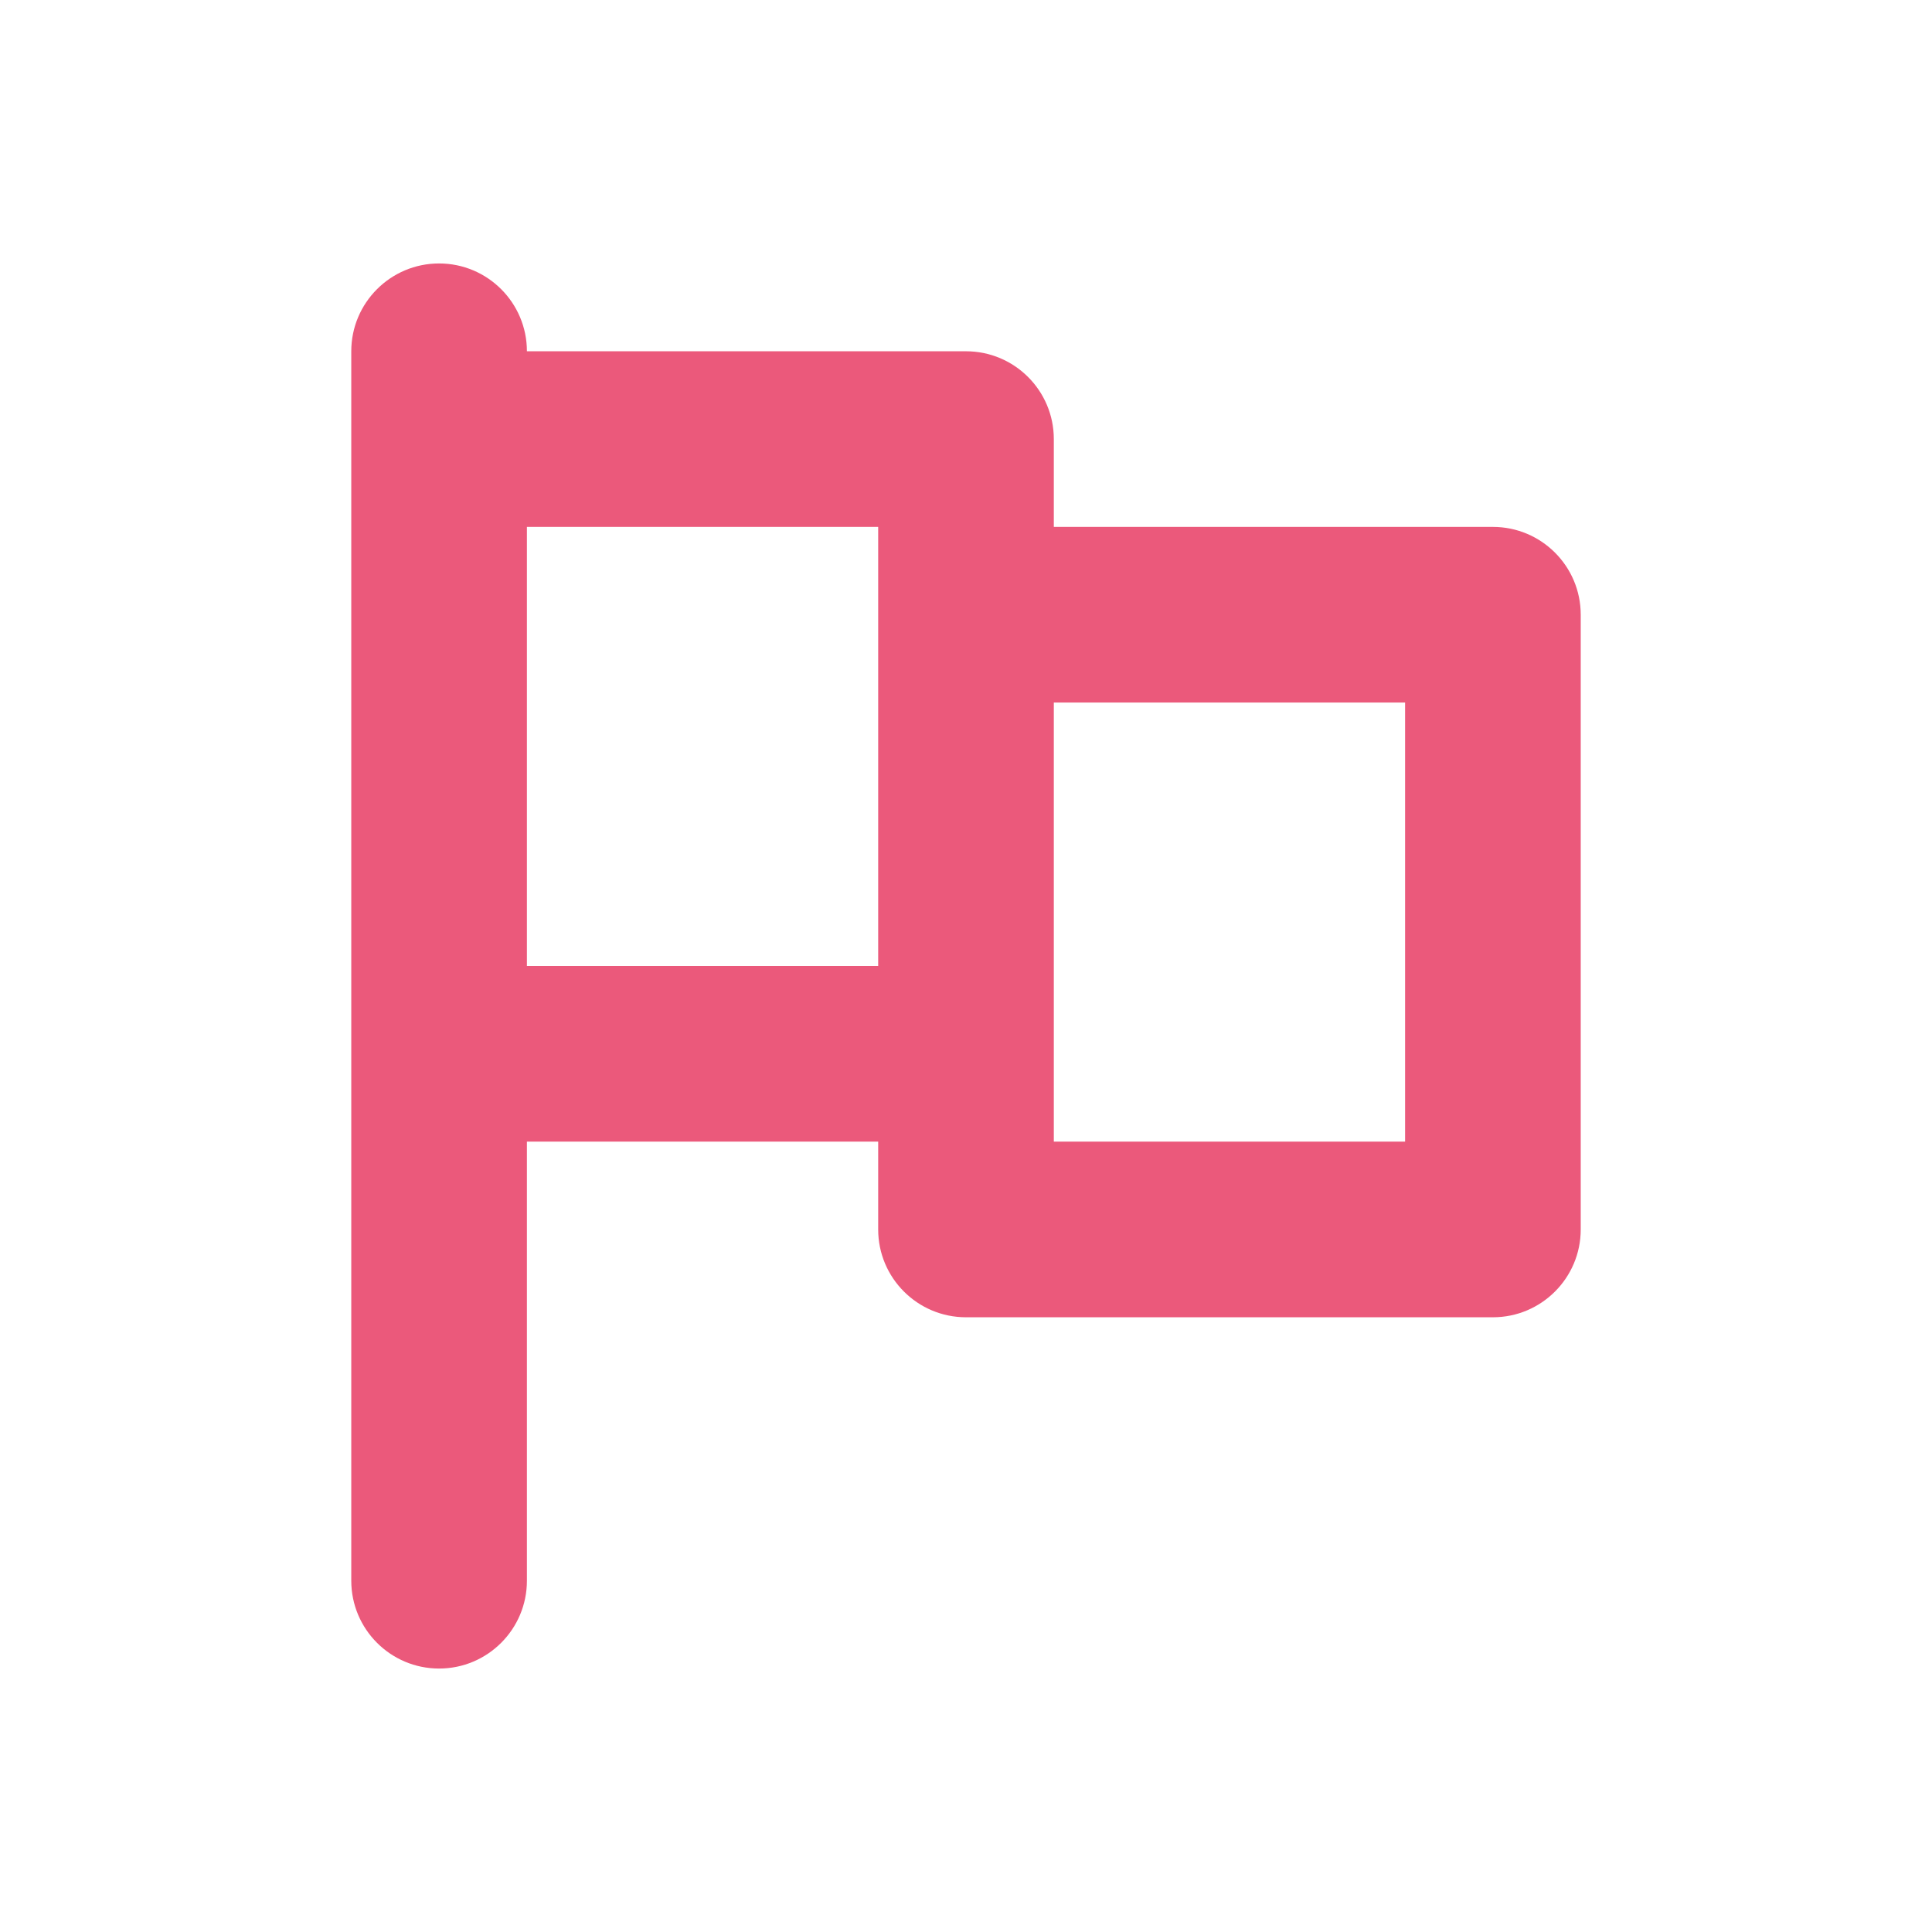 <?xml version="1.0" encoding="UTF-8"?>
<svg width="22px" height="22px" viewBox="0 0 22 22" version="1.1" xmlns="http://www.w3.org/2000/svg" xmlns:xlink="http://www.w3.org/1999/xlink">
    <!-- Generator: Sketch 52.5 (67469) - http://www.bohemiancoding.com/sketch -->
    <title> Icons / Basic / Flag</title>
    <desc>Created with Sketch.</desc>
    <g id="-Icons-/-Basic-/-Flag" stroke="none" stroke-width="1" fill="none" fill-rule="evenodd">
        <path d="M5,3 C4.448,3 4,3.448 4,4 L4,18 C4,18.552 4.448,19 5,19 C5.552,19 6,18.552 6,18 L6,13 L10,13 L10,14 C10,14.552 10.448,15 11,15 L17,15 C17.552,15 18,14.552 18,14 L18,7 C18,6.448 17.552,6 17,6 L12,6 L12,5 C12,4.448 11.552,4 11,4 L6,4 C6,3.448 5.552,3 5,3 Z M6,11 L10,11 L10,6 L6,6 L6,11 Z M12,13 L16,13 L16,8 L12,8 L12,13 Z" id="Icon" fill="#EB597B"></path>
    </g>
</svg>
